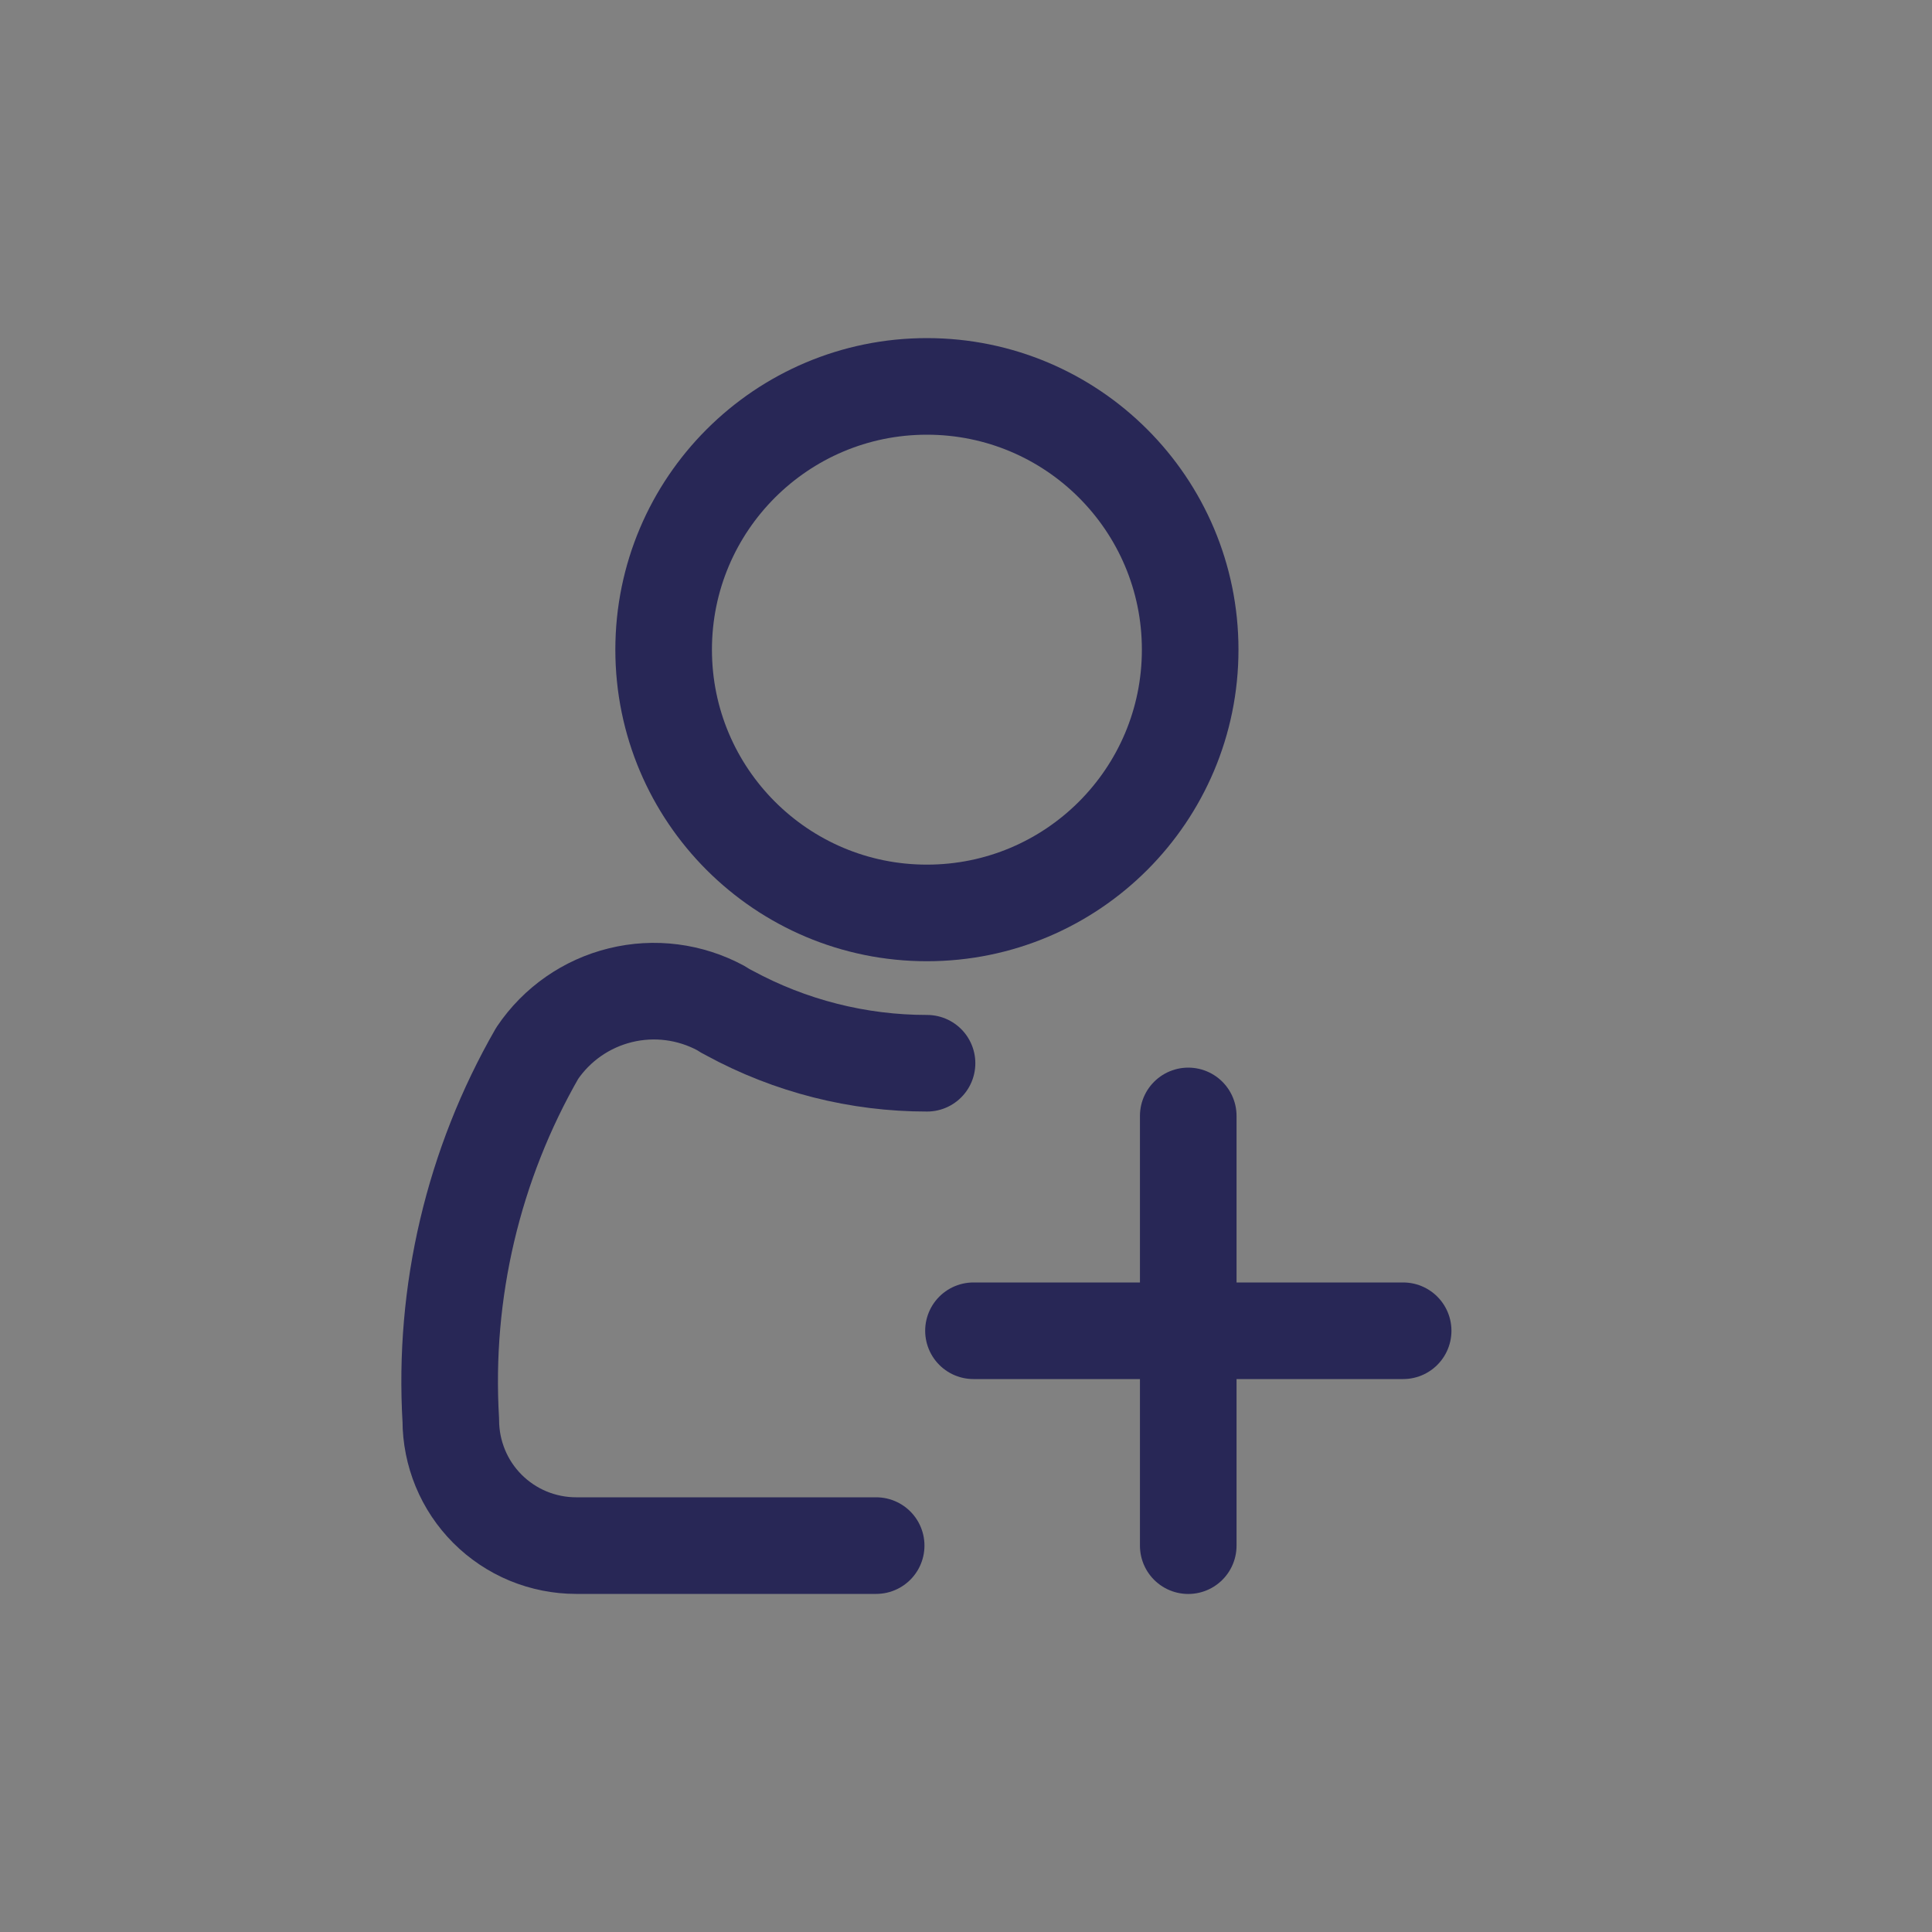 <svg width="30" height="30" viewBox="0 0 30 30" fill="none" xmlns="http://www.w3.org/2000/svg">
<rect x="0" y="0" width="30" height="30" fill="#808080" stroke="none"/>
<g clip-path="url(#clip0_3959_33593)">
<path opacity="0.01" d="M30 0H0V30H30V0Z" fill="white"/>
<path d="M14.393 14.176C16.651 14.176 18.481 12.346 18.481 10.088C18.481 7.83 16.651 6 14.393 6C12.136 6 10.305 7.83 10.305 10.088C10.305 12.346 12.136 14.176 14.393 14.176Z" stroke="#282756" stroke-width="1.5" stroke-linecap="round" stroke-linejoin="round"/>
<path d="M14.395 16.51C13.324 16.511 12.27 16.243 11.329 15.732C11.282 15.709 11.237 15.683 11.194 15.654C10.716 15.396 10.16 15.324 9.633 15.454C9.106 15.583 8.646 15.904 8.342 16.354C7.349 18.082 6.882 20.064 7 22.054C7 22.309 7.051 22.562 7.148 22.798C7.246 23.035 7.389 23.249 7.57 23.43C7.75 23.61 7.965 23.754 8.201 23.852C8.437 23.949 8.69 24 8.945 24H13.605" stroke="#282756" stroke-width="1.5" stroke-linecap="round" stroke-linejoin="round"/>
<path d="M18.451 17.328V24.001" stroke="#282756" stroke-width="1.5" stroke-linecap="round" stroke-linejoin="round"/>
<path d="M21.788 20.664H15.116" stroke="#282756" stroke-width="1.5" stroke-linecap="round" stroke-linejoin="round"/>
</g>
<defs>
<clipPath id="clip0_3959_33593">
<rect width="30" height="30" fill="white"/>
</clipPath>
</defs>
</svg>
